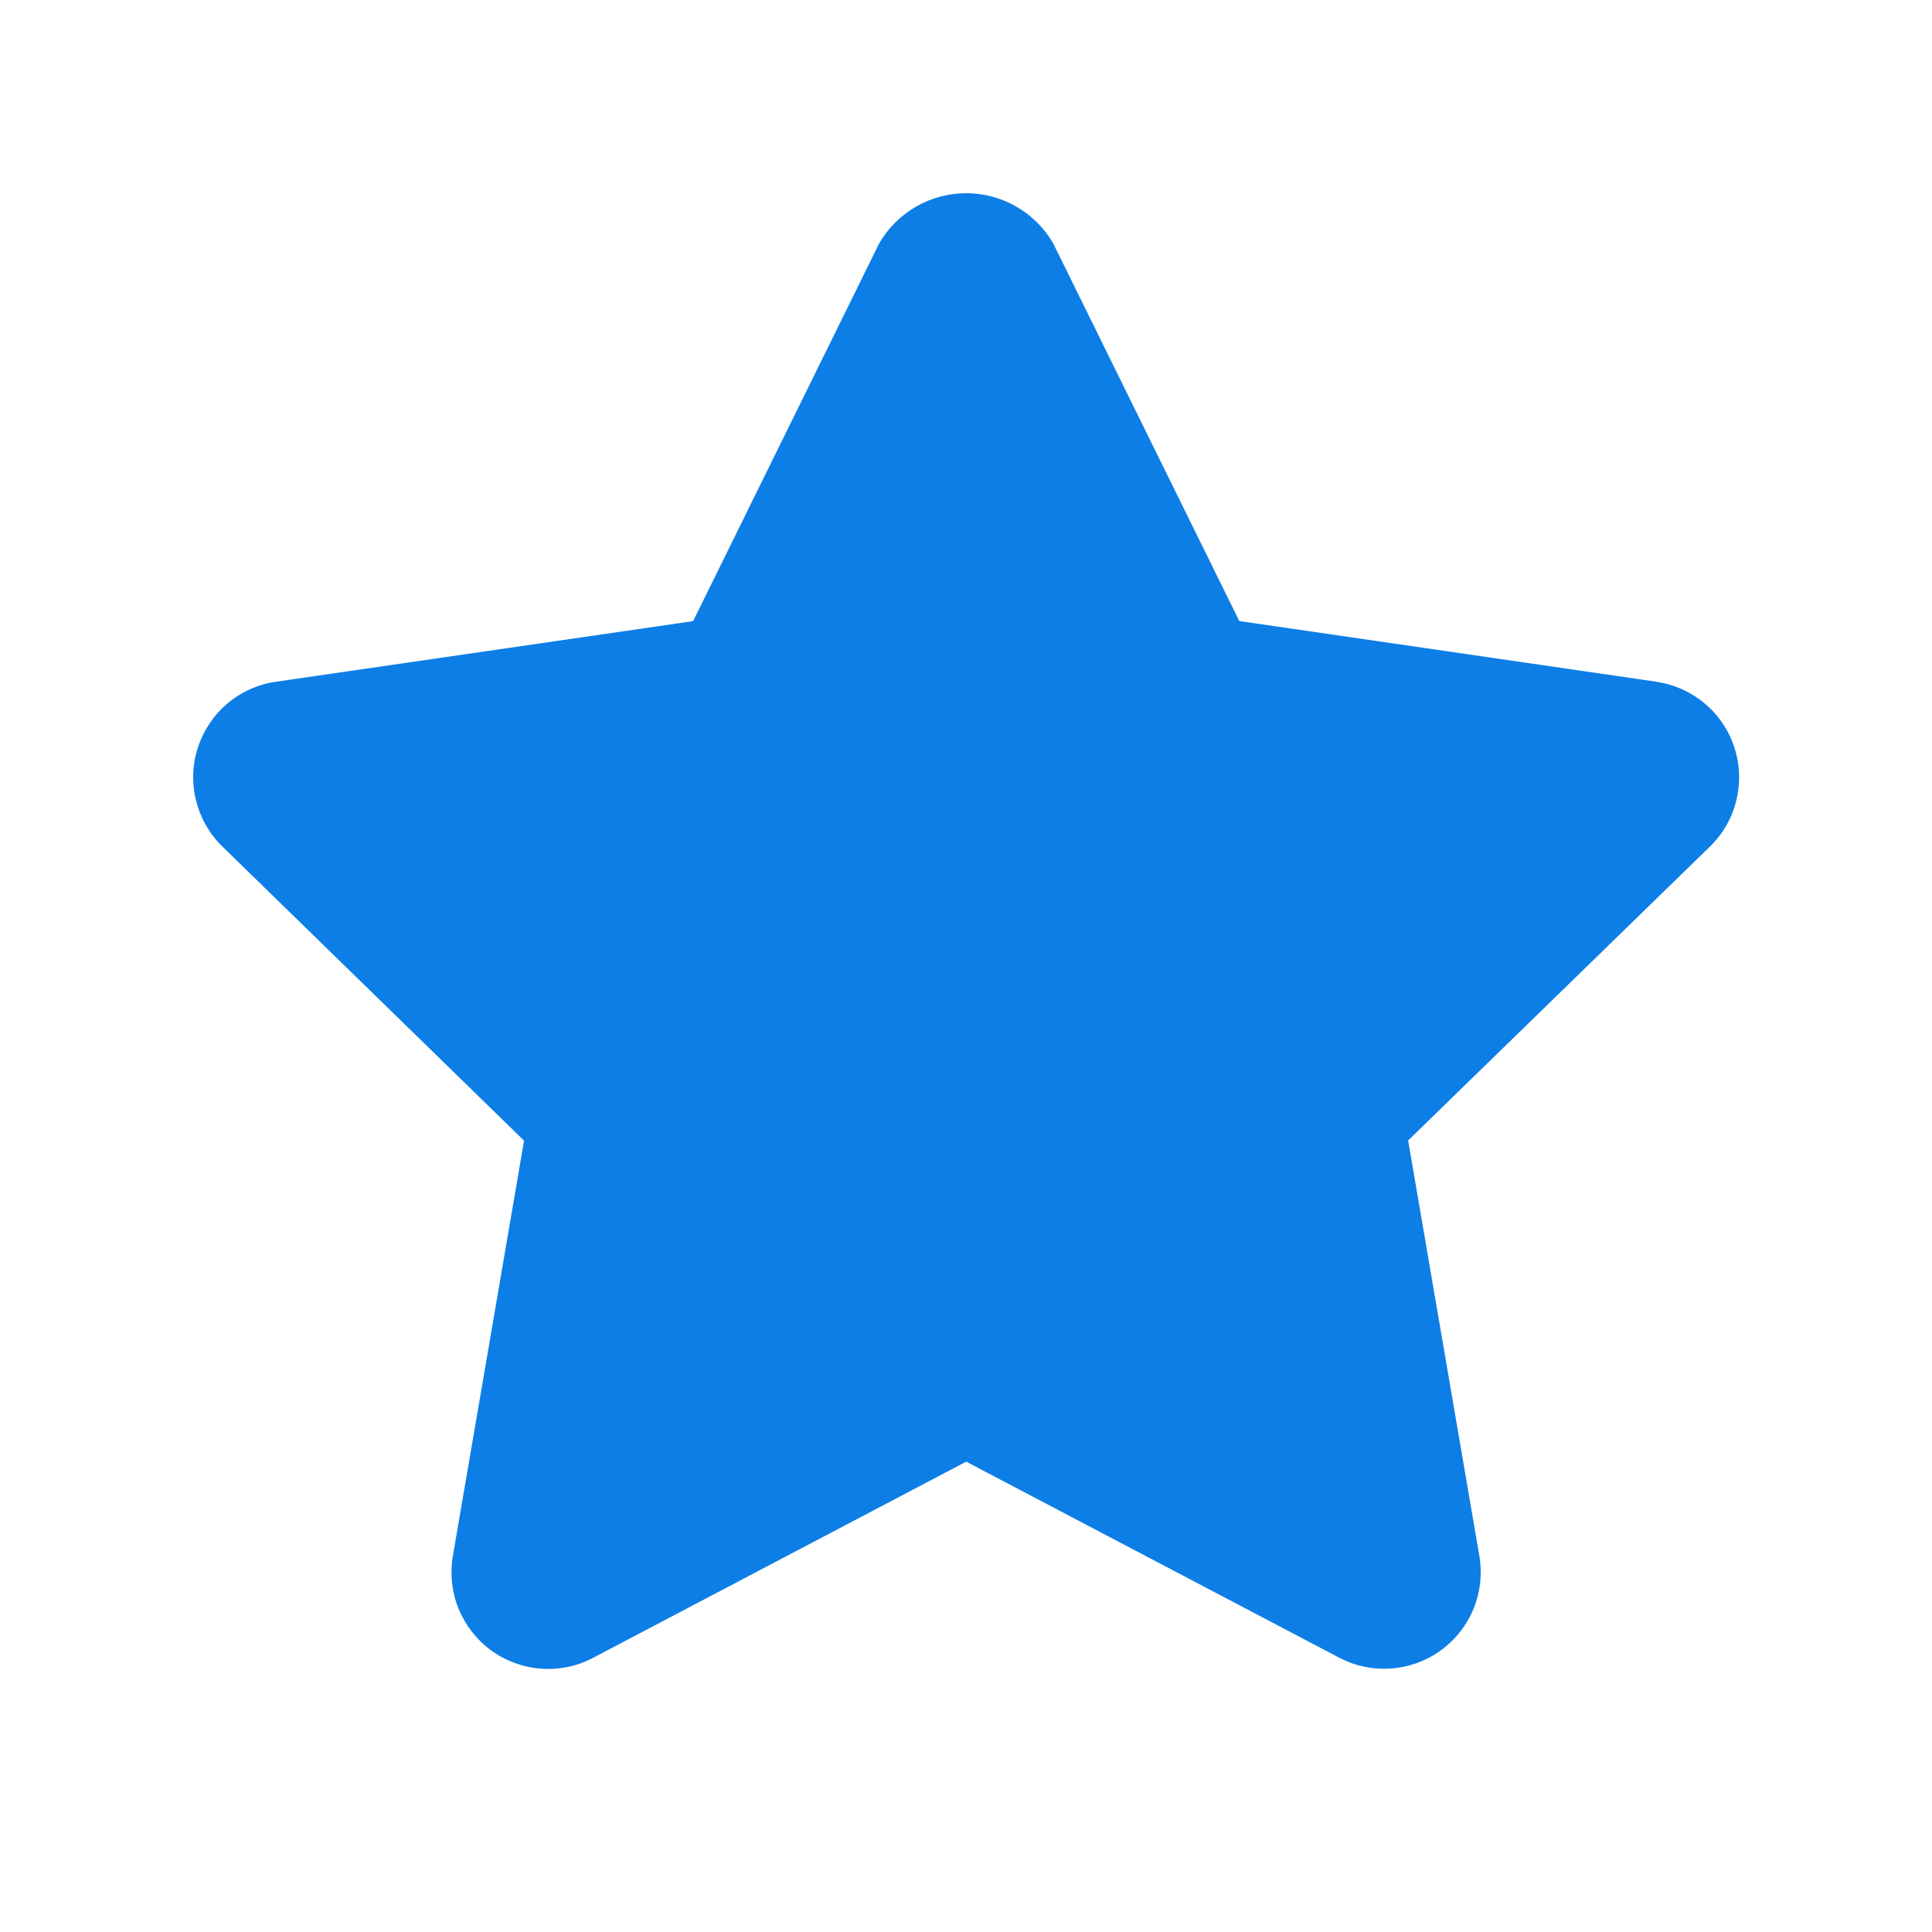 <svg fill="none" height="20" viewBox="0 0 20 20" width="20" xmlns="http://www.w3.org/2000/svg">
    <path
        d="M17.146 7.057L12.829 6.429L10.902 2.518C10.81 2.36 10.679 2.23 10.521 2.139C10.363 2.048 10.184 2 10.002 2C9.82 2 9.641 2.048 9.483 2.139C9.325 2.23 9.194 2.36 9.102 2.518L7.175 6.43L2.858 7.057C2.673 7.083 2.499 7.161 2.356 7.281C2.214 7.401 2.107 7.559 2.049 7.737C1.991 7.914 1.984 8.105 2.029 8.286C2.074 8.467 2.168 8.633 2.302 8.763L5.425 11.808L4.688 16.108C4.657 16.292 4.677 16.481 4.747 16.654C4.818 16.826 4.935 16.976 5.086 17.086C5.237 17.195 5.416 17.261 5.602 17.274C5.788 17.288 5.974 17.249 6.139 17.162L10.002 15.131L13.863 17.16C14.028 17.247 14.214 17.286 14.4 17.272C14.586 17.259 14.765 17.194 14.916 17.084C15.067 16.974 15.184 16.825 15.255 16.652C15.325 16.479 15.345 16.29 15.314 16.106L14.577 11.806L17.702 8.763C17.835 8.633 17.93 8.468 17.974 8.287C18.019 8.106 18.012 7.916 17.954 7.738C17.897 7.561 17.791 7.403 17.648 7.283C17.506 7.163 17.332 7.085 17.148 7.058L17.146 7.057Z"
        fill="#0D7EE6" />
</svg>
